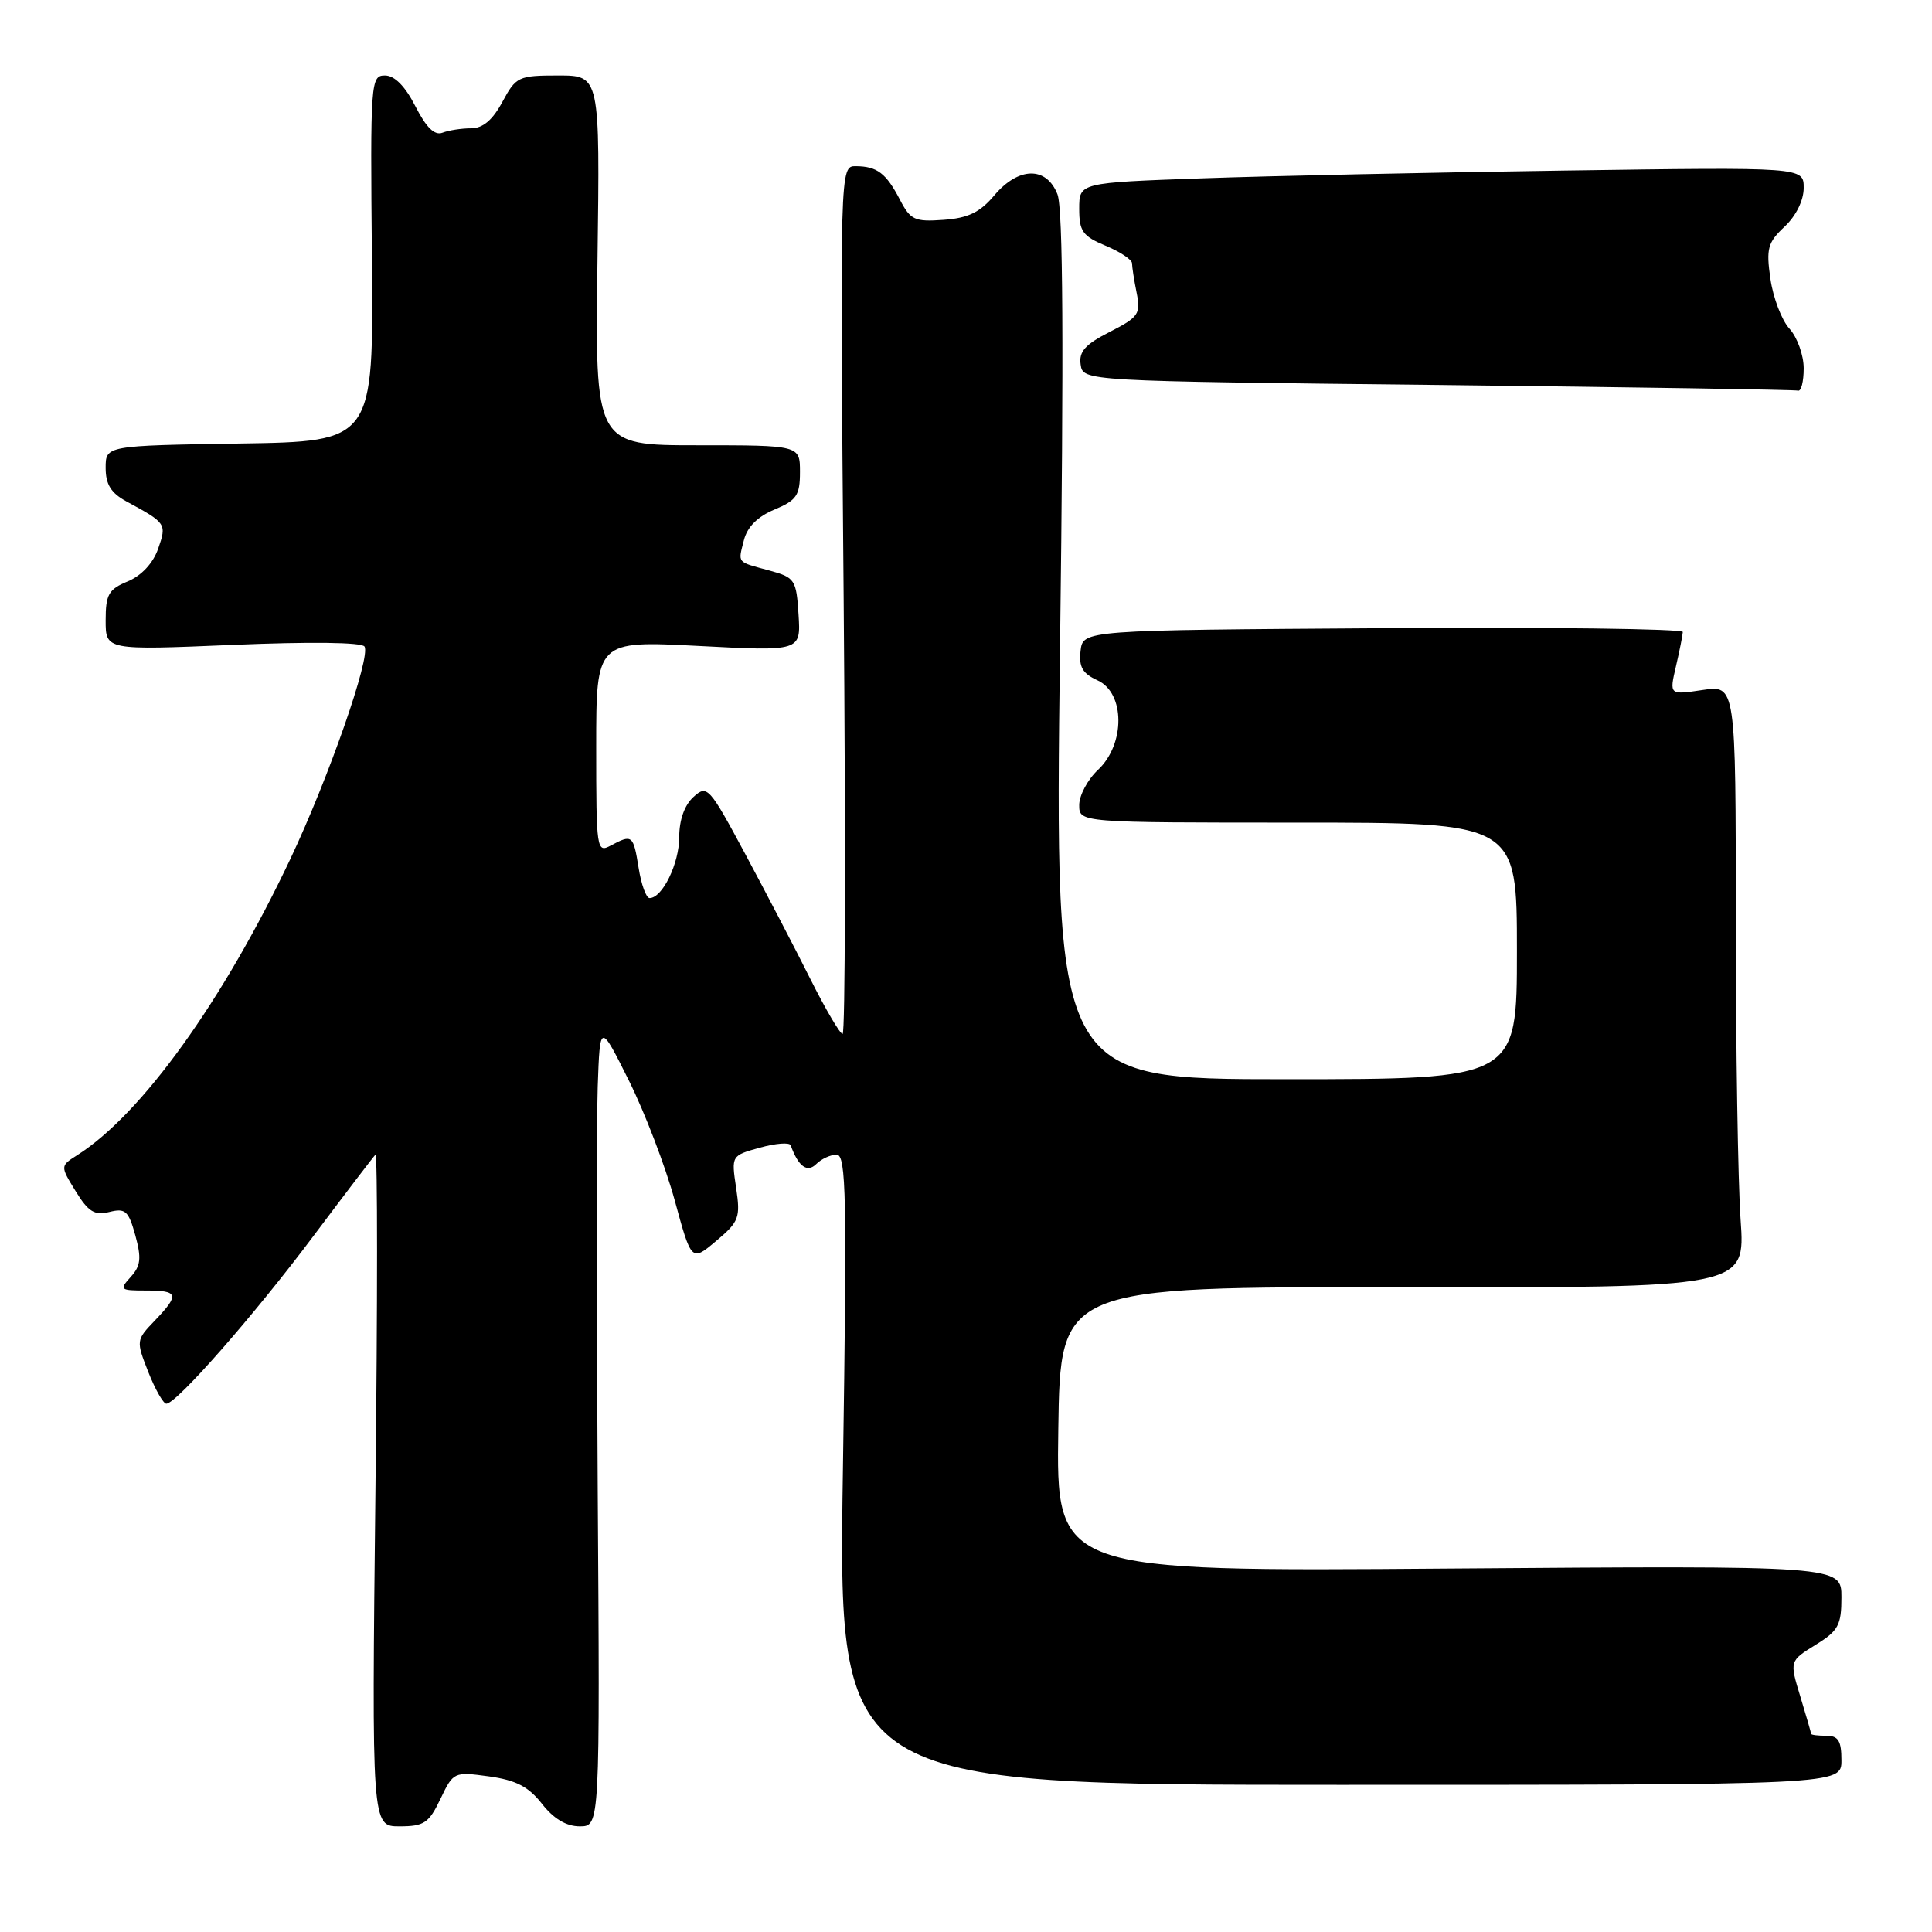<?xml version="1.0" encoding="UTF-8" standalone="no"?>
<!DOCTYPE svg PUBLIC "-//W3C//DTD SVG 1.1//EN" "http://www.w3.org/Graphics/SVG/1.1/DTD/svg11.dtd" >
<svg xmlns="http://www.w3.org/2000/svg" xmlns:xlink="http://www.w3.org/1999/xlink" version="1.1" viewBox="0 0 256 256">
 <g >
 <path fill="currentColor"
d=" M 58.36 238.37 C 60.07 234.79 60.15 234.75 64.78 235.38 C 68.37 235.88 70.02 236.73 71.81 239.01 C 73.36 241.00 75.04 242.00 76.82 242.00 C 79.50 242.00 79.50 242.00 79.20 197.25 C 79.04 172.64 79.04 148.68 79.20 144.00 C 79.50 135.50 79.50 135.50 83.34 143.20 C 85.45 147.43 88.17 154.56 89.40 159.04 C 91.62 167.19 91.62 167.19 94.90 164.43 C 97.93 161.88 98.13 161.35 97.54 157.40 C 96.90 153.13 96.90 153.12 100.70 152.07 C 102.79 151.49 104.62 151.35 104.77 151.76 C 105.78 154.57 106.96 155.44 108.16 154.24 C 108.84 153.56 110.06 153.00 110.86 153.00 C 112.13 153.00 112.24 158.50 111.69 194.75 C 111.06 236.50 111.06 236.50 177.53 236.50 C 244.00 236.50 244.00 236.50 244.00 233.25 C 244.00 230.67 243.59 230.00 242.00 230.00 C 240.90 230.00 240.00 229.89 239.99 229.75 C 239.98 229.61 239.34 227.38 238.55 224.79 C 237.12 220.09 237.12 220.09 240.56 217.96 C 243.60 216.09 244.00 215.34 244.00 211.64 C 244.00 207.45 244.00 207.45 191.98 207.84 C 139.95 208.24 139.95 208.24 140.23 189.37 C 140.50 170.50 140.50 170.50 185.89 170.57 C 231.27 170.63 231.27 170.63 230.64 161.66 C 230.29 156.73 230.00 138.76 230.00 121.73 C 230.00 90.77 230.00 90.77 225.59 91.43 C 221.19 92.09 221.19 92.09 222.07 88.30 C 222.56 86.21 222.96 84.16 222.98 83.74 C 222.99 83.32 205.11 83.09 183.25 83.24 C 143.50 83.50 143.50 83.50 143.18 86.24 C 142.94 88.38 143.44 89.24 145.43 90.15 C 149.08 91.81 149.12 98.60 145.50 102.00 C 144.12 103.29 143.00 105.40 143.00 106.67 C 143.00 109.00 143.00 109.00 172.00 109.00 C 201.00 109.00 201.00 109.00 201.00 126.00 C 201.00 143.00 201.00 143.00 170.37 143.00 C 139.74 143.00 139.74 143.00 140.46 85.75 C 140.97 45.91 140.86 27.66 140.12 25.75 C 138.66 22.01 134.95 22.08 131.73 25.91 C 129.85 28.14 128.27 28.90 125.03 29.13 C 121.20 29.41 120.64 29.15 119.25 26.47 C 117.42 22.95 116.22 22.04 113.40 22.02 C 111.29 22.00 111.29 22.00 111.79 79.50 C 112.06 111.12 112.00 137.00 111.65 137.00 C 111.31 137.00 109.39 133.74 107.39 129.75 C 105.40 125.76 101.51 118.31 98.77 113.20 C 93.96 104.24 93.70 103.96 91.89 105.60 C 90.70 106.68 90.00 108.65 90.00 110.93 C 90.00 114.42 87.77 119.00 86.07 119.00 C 85.62 119.00 84.97 117.20 84.62 115.00 C 83.92 110.63 83.77 110.52 80.93 112.04 C 79.06 113.04 79.00 112.60 79.00 98.98 C 79.00 84.89 79.00 84.89 92.56 85.59 C 106.12 86.30 106.12 86.30 105.81 81.43 C 105.52 76.81 105.32 76.52 102.00 75.61 C 97.55 74.40 97.79 74.68 98.57 71.58 C 99.01 69.83 100.38 68.45 102.62 67.52 C 105.56 66.29 106.00 65.64 106.00 62.55 C 106.00 59.00 106.00 59.00 92.42 59.00 C 78.84 59.00 78.84 59.00 79.17 34.50 C 79.50 10.00 79.50 10.00 73.98 10.00 C 68.69 10.00 68.37 10.15 66.57 13.50 C 65.27 15.91 63.98 17.00 62.42 17.00 C 61.18 17.00 59.48 17.26 58.64 17.58 C 57.59 17.99 56.49 16.92 55.04 14.08 C 53.68 11.41 52.28 10.00 51.01 10.00 C 49.12 10.00 49.06 10.79 49.28 34.25 C 49.50 58.50 49.50 58.50 31.75 58.77 C 14.00 59.05 14.00 59.05 14.00 62.00 C 14.00 64.19 14.71 65.33 16.75 66.44 C 22.05 69.31 22.11 69.40 20.95 72.72 C 20.28 74.63 18.75 76.27 16.94 77.03 C 14.39 78.08 14.00 78.76 14.00 82.20 C 14.00 86.16 14.00 86.16 30.86 85.45 C 41.09 85.02 47.95 85.10 48.30 85.67 C 49.15 87.04 43.55 103.07 38.49 113.78 C 29.59 132.59 18.78 147.63 10.24 153.06 C 7.97 154.50 7.97 154.50 10.03 157.85 C 11.71 160.58 12.53 161.08 14.50 160.59 C 16.61 160.06 17.03 160.44 17.93 163.69 C 18.76 166.72 18.65 167.73 17.32 169.20 C 15.78 170.90 15.89 171.00 19.35 171.00 C 23.67 171.00 23.82 171.53 20.50 175.00 C 18.03 177.57 18.02 177.65 19.65 181.80 C 20.56 184.11 21.64 186.00 22.04 186.00 C 23.38 186.00 33.62 174.34 41.50 163.82 C 45.76 158.14 49.47 153.28 49.75 153.00 C 50.03 152.72 50.03 172.64 49.75 197.25 C 49.25 242.00 49.25 242.00 52.94 242.00 C 56.20 242.00 56.83 241.57 58.36 238.37 Z  M 239.00 48.81 C 239.00 47.06 238.15 44.70 237.12 43.56 C 236.08 42.43 234.95 39.45 234.59 36.95 C 234.01 32.94 234.23 32.13 236.47 30.03 C 237.99 28.60 239.00 26.55 239.00 24.90 C 239.00 22.14 239.00 22.14 207.25 22.60 C 189.79 22.85 168.19 23.31 159.25 23.63 C 143.00 24.21 143.00 24.21 143.00 27.66 C 143.00 30.65 143.46 31.29 146.50 32.56 C 148.43 33.37 150.00 34.41 150.00 34.89 C 150.00 35.36 150.27 37.12 150.61 38.80 C 151.17 41.60 150.88 42.02 147.05 43.98 C 143.80 45.63 142.94 46.59 143.19 48.30 C 143.50 50.50 143.50 50.50 190.50 51.01 C 216.35 51.30 237.84 51.64 238.25 51.76 C 238.66 51.89 239.00 50.57 239.00 48.81 Z "/>
</g>
</svg>
